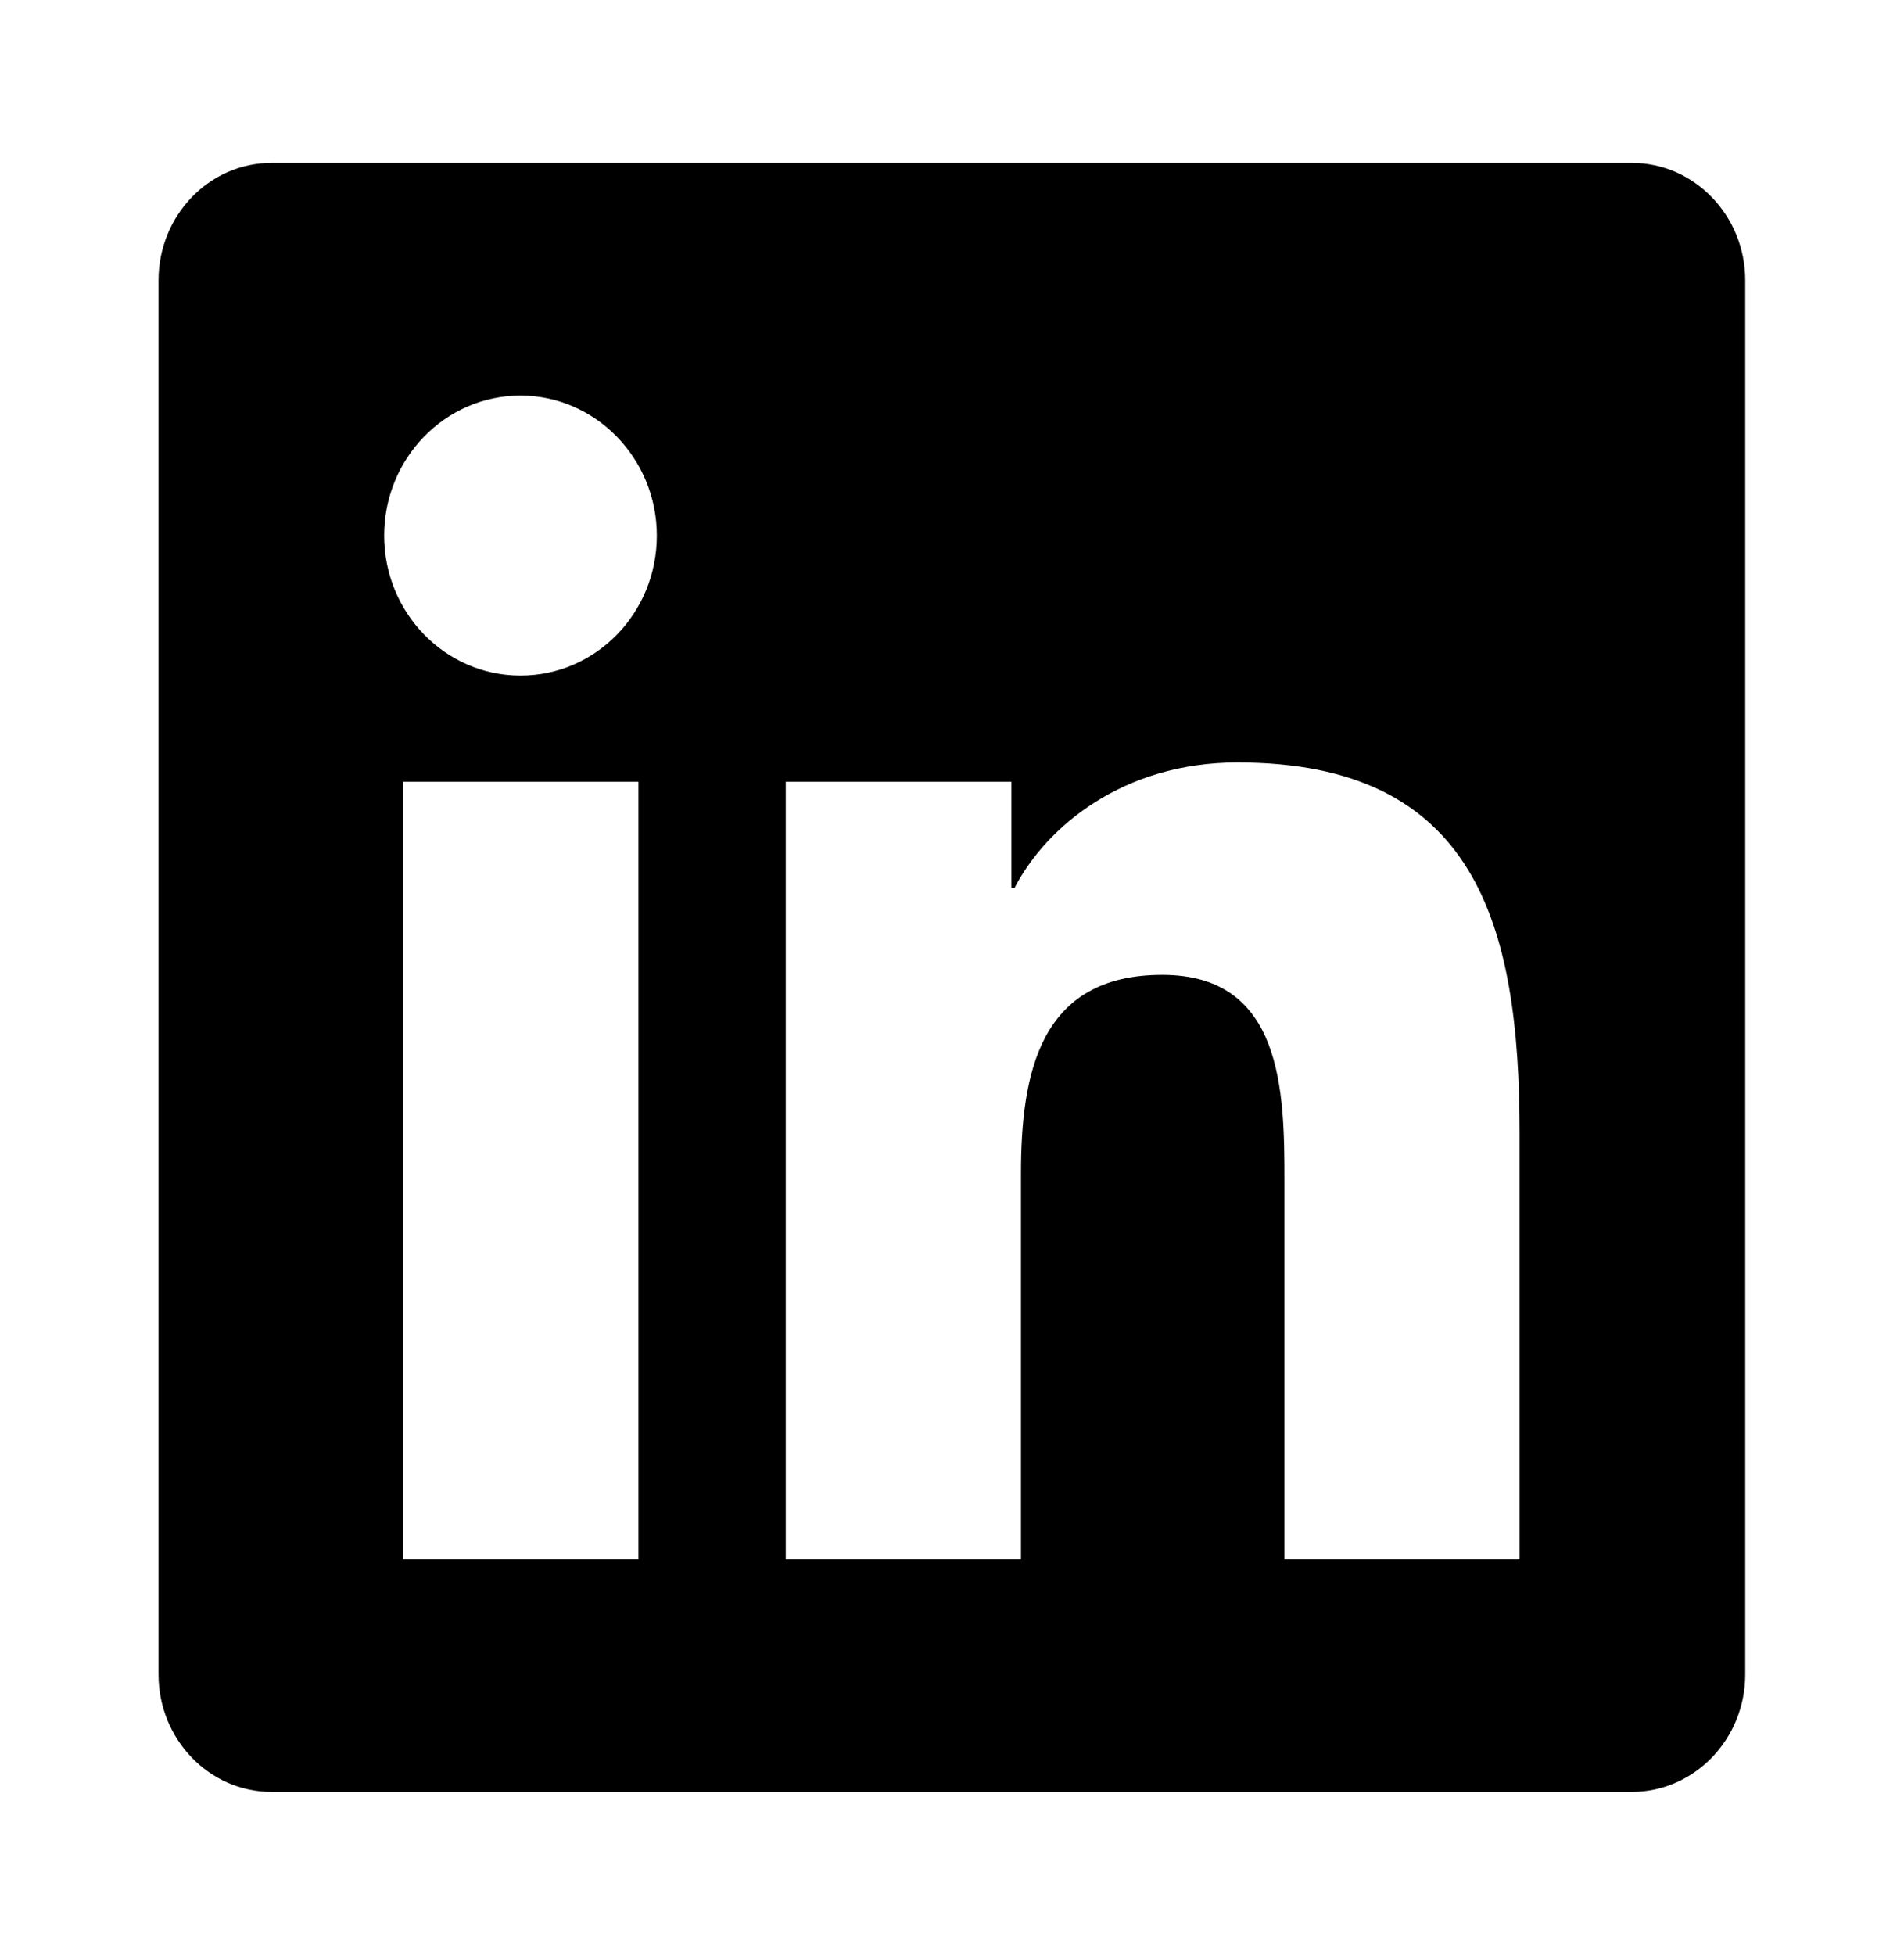 <svg width="38" height="39" viewBox="0 0 38 39" fill="none" xmlns="http://www.w3.org/2000/svg">
<path d="M32.569 3.25L5.419 3.25C4.175 3.25 3.164 4.301 3.164 5.593L3.164 33.406C3.164 34.698 4.175 35.749 5.419 35.749H32.569C33.813 35.749 34.831 34.698 34.831 33.406V5.593C34.831 4.301 33.813 3.25 32.569 3.25ZM12.735 31.107H8.041L8.041 15.597H12.742L12.742 31.107H12.735ZM10.388 13.478C8.882 13.478 7.667 12.223 7.667 10.685C7.667 9.147 8.882 7.892 10.388 7.892C11.886 7.892 13.109 9.147 13.109 10.685C13.109 12.23 11.894 13.478 10.388 13.478ZM30.328 31.107H25.635V23.562C25.635 21.763 25.599 19.449 23.196 19.449C20.75 19.449 20.376 21.407 20.376 23.431V31.107H15.682L15.682 15.597L20.185 15.597V17.715H20.248C20.878 16.496 22.412 15.212 24.695 15.212C29.445 15.212 30.328 18.426 30.328 22.604V31.107Z" fill="currentColor"/>
</svg>
